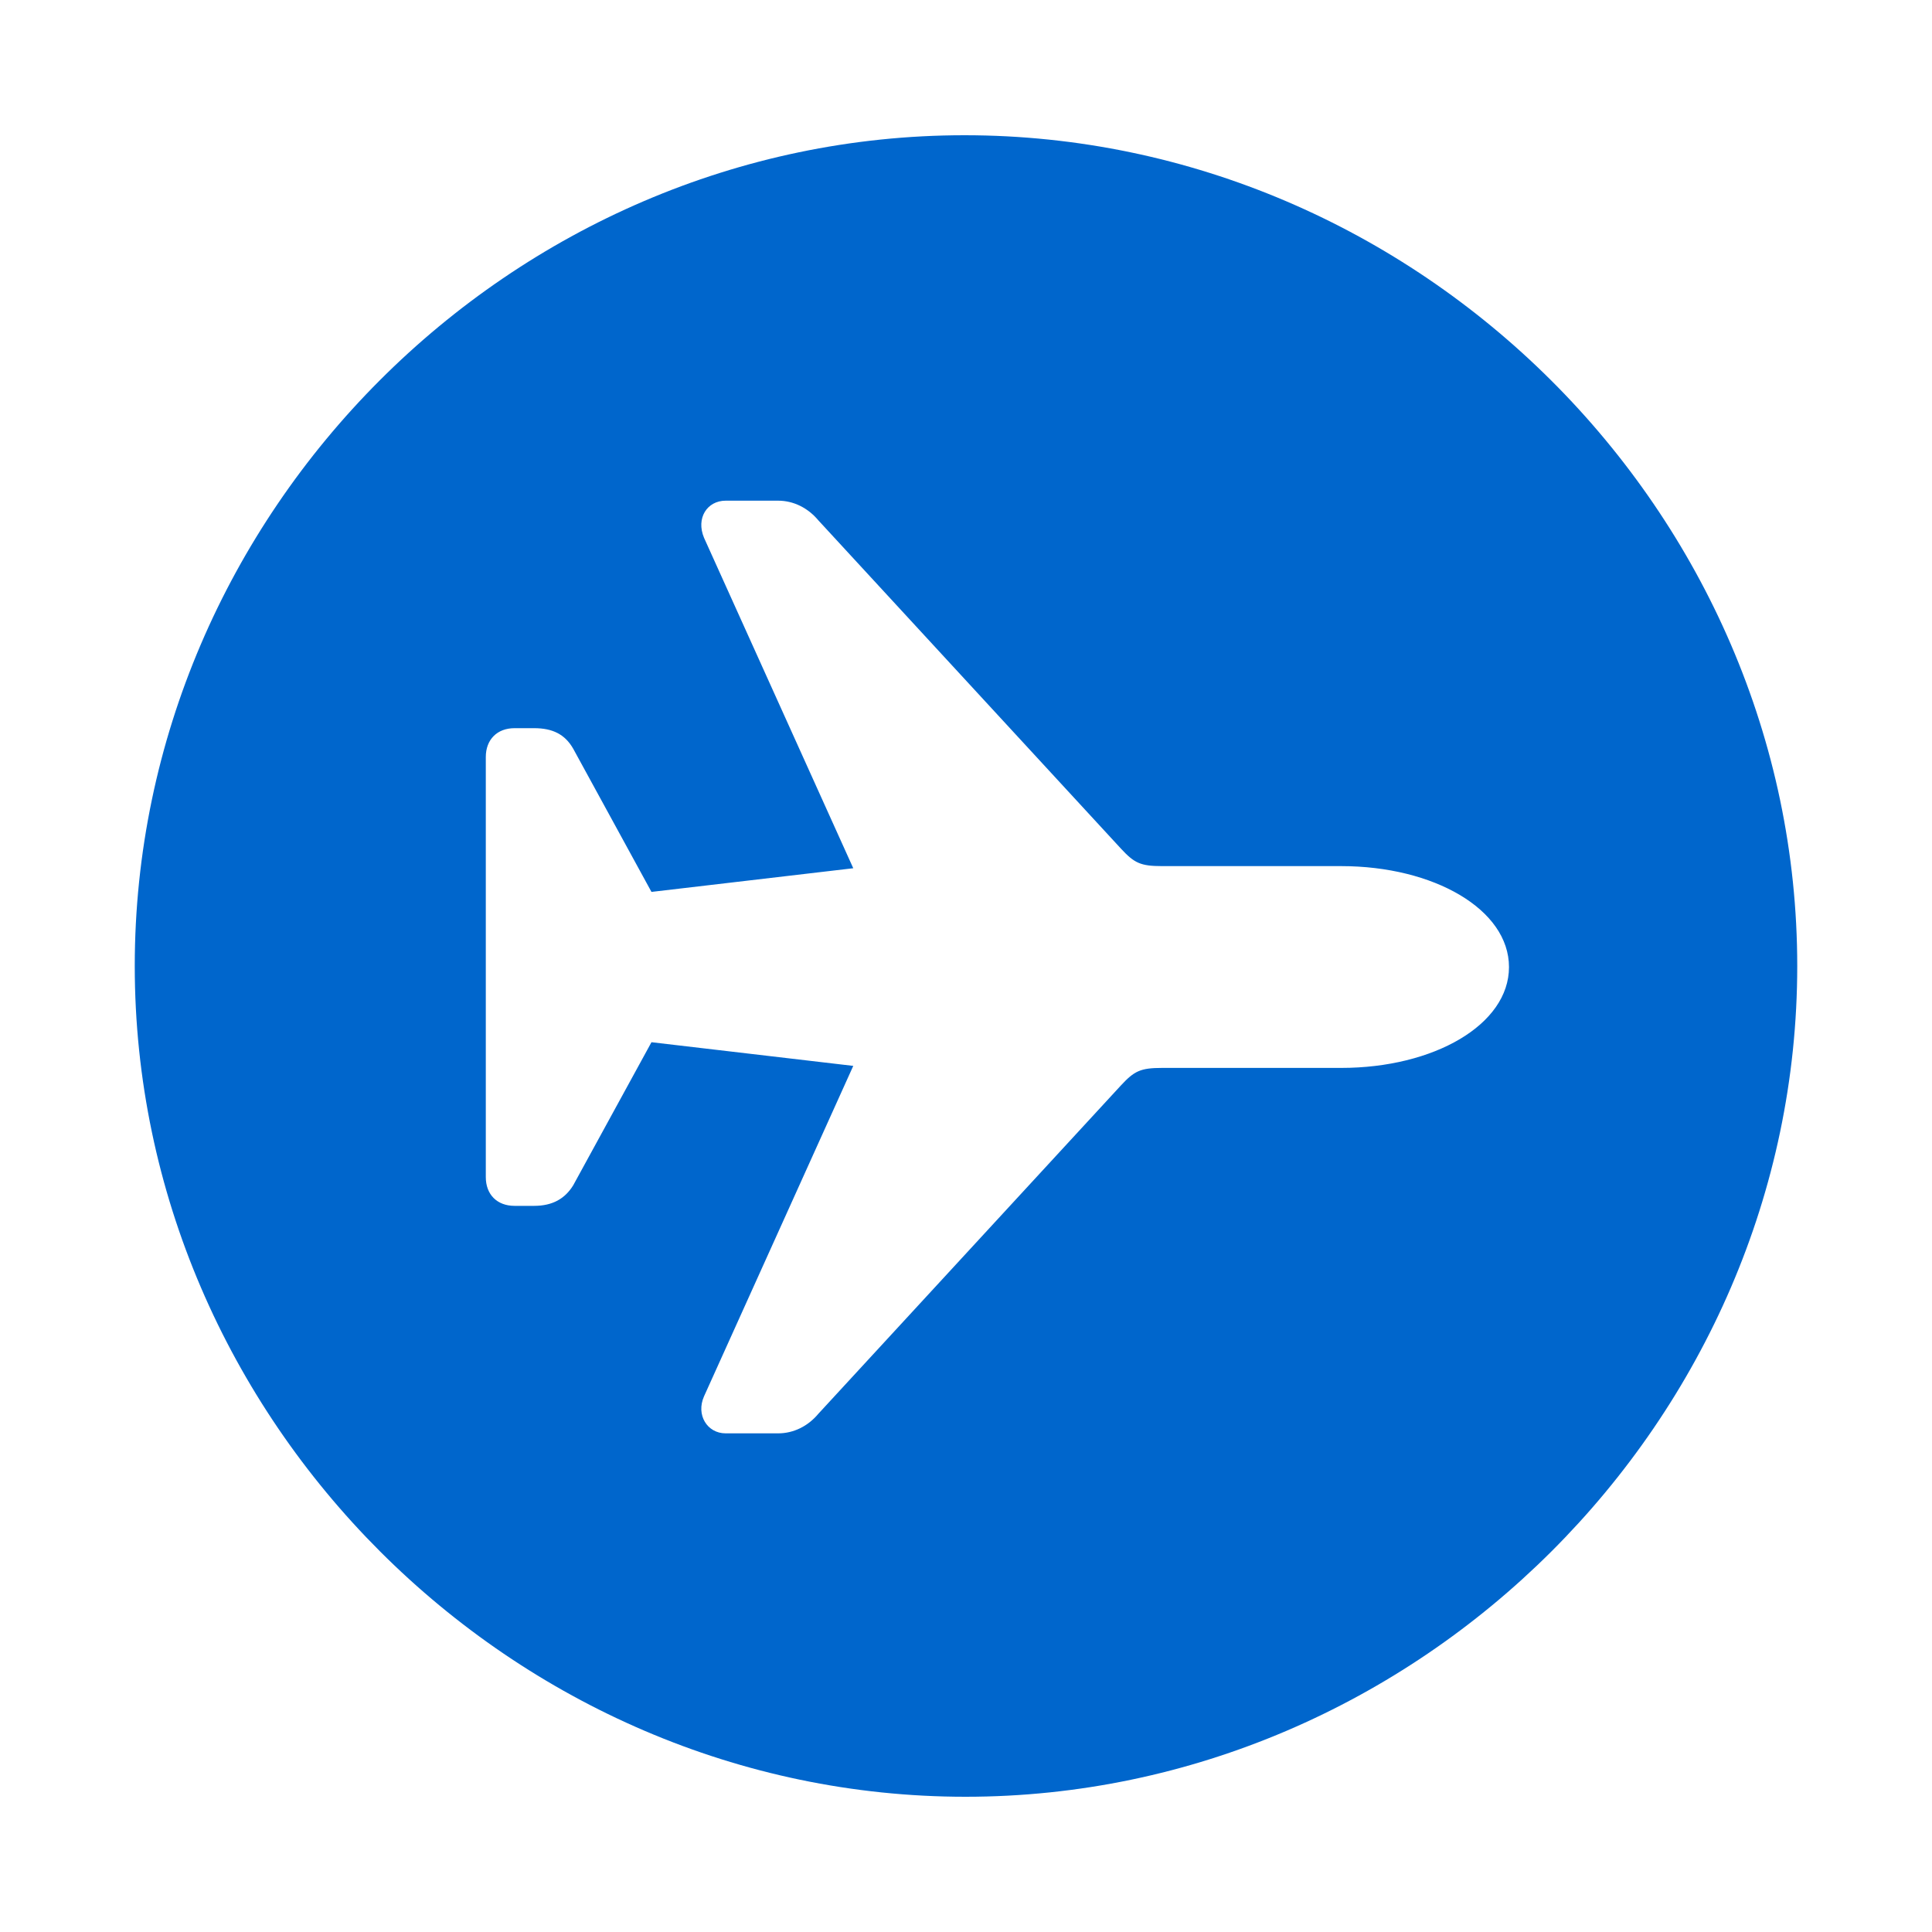 <?xml version="1.0" encoding="UTF-8"?>
<svg id="Layer_1" data-name="Layer 1" xmlns="http://www.w3.org/2000/svg" viewBox="0 0 200 200">
  <defs>
    <style>
      .cls-2 {
        fill: #06c;
      }
    </style>
  </defs>
  <g id="Regular-S">
    <path class="cls-2" d="m99.84,14C52.95,14,13.95,53,13.95,100s39.11,86,86,86,86.1-39,86.1-86S146.84,14,99.84,14Zm39,96.55h-18.54c-2.24,0-2.88.32-4.26,1.81l-31.33,34c-1.07,1.28-2.56,2.02-4.16,2.02h-5.43c-1.92,0-3.09-1.92-2.24-3.83l15.45-34.21-20.89-2.45-8.1,14.81c-.85,1.38-2.13,2.13-4.05,2.13h-2.02c-1.81,0-2.98-1.17-2.98-2.98v-43.48c0-1.81,1.17-2.99,2.98-2.99h2.02c1.92,0,3.2.64,4.05,2.13l8.1,14.82,20.89-2.45-15.45-34.21c-.85-2.03.32-3.84,2.24-3.84h5.43c1.6,0,3.09.75,4.16,2.03l31.33,33.99c1.38,1.49,2.02,1.81,4.26,1.81h18.54c9.59,0,17.37,4.48,17.37,10.45s-7.78,10.44-17.37,10.44Z"/>
  </g>
</svg>